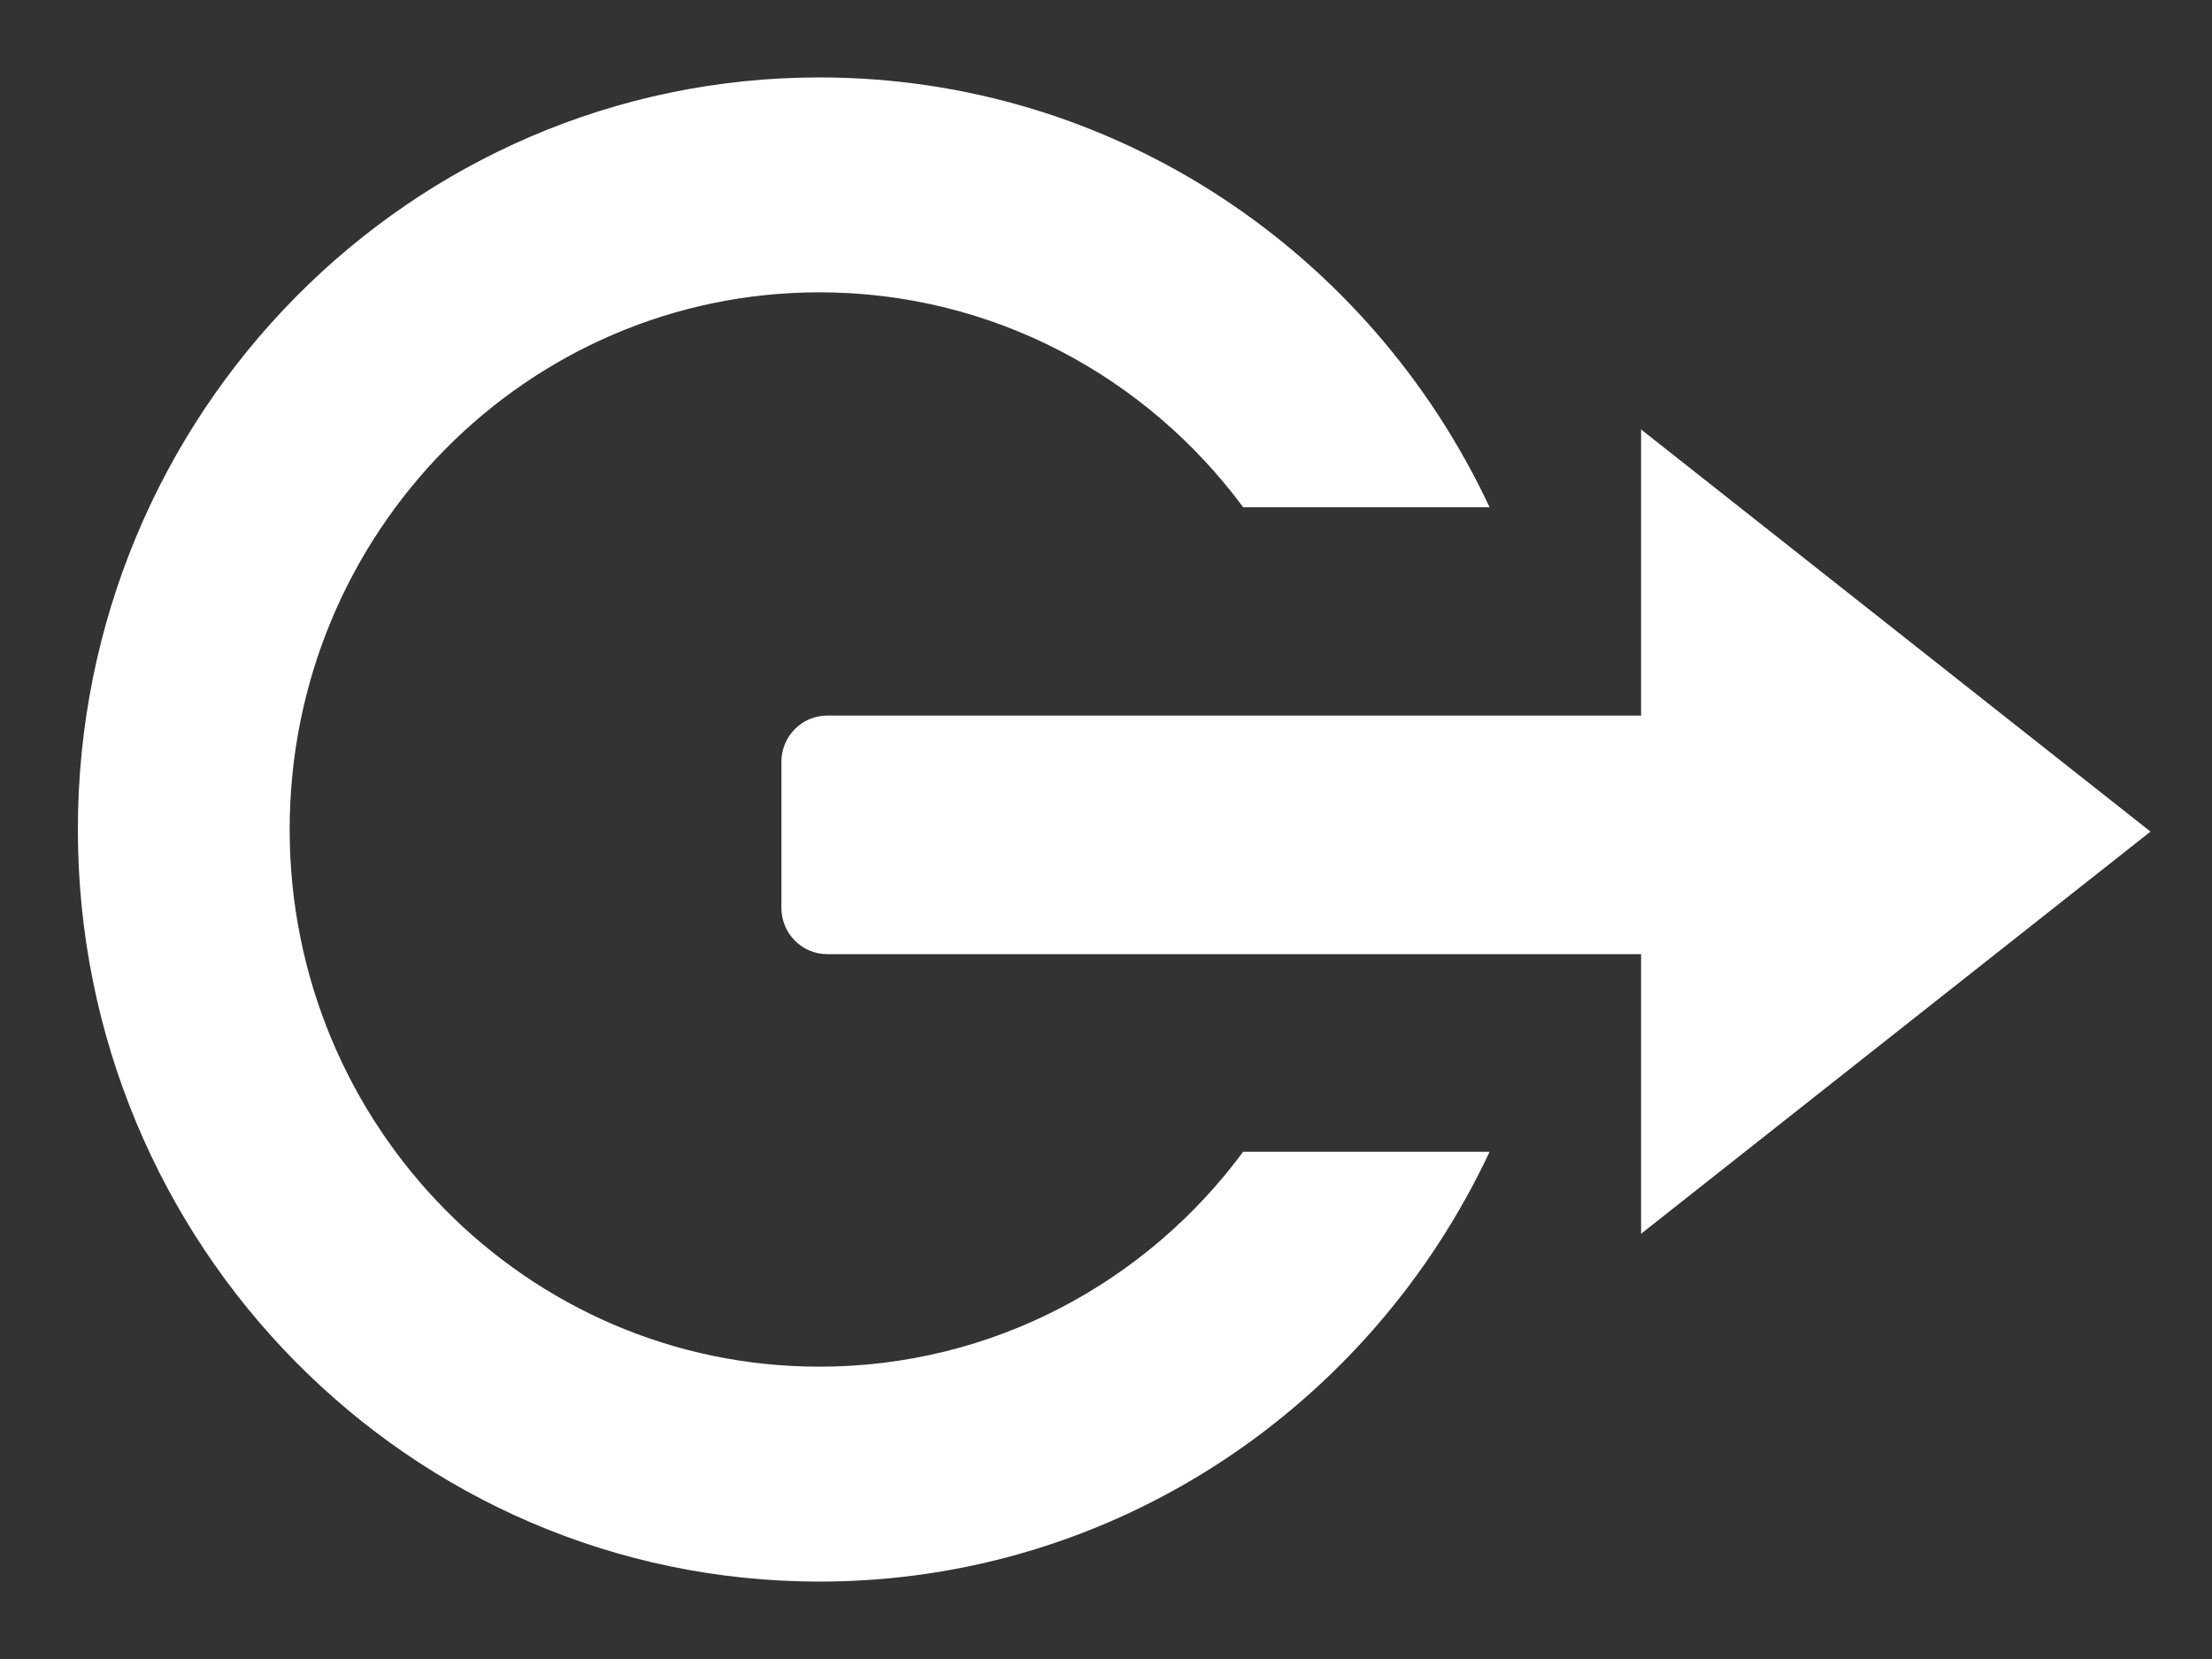 <?xml version="1.0" encoding="UTF-8"?>
<svg width="20px" height="15px" viewBox="0 0 20 15" version="1.1" xmlns="http://www.w3.org/2000/svg" xmlns:xlink="http://www.w3.org/1999/xlink">
    <rect x="0" y="0" width="20" height="15" fill="#333333" stroke="none"/>
    <!-- Generator: sketchtool 53.2 (72643) - https://sketchapp.com -->
    <title>3D293E08-598A-4698-8C41-93C014AC6A05</title>
    <desc>Created with sketchtool.</desc>
    <defs>
        <polygon id="path-1" points="0 0 22.915 0 22.915 17 0 17"></polygon>
    </defs>
    <g id="Symbols" stroke="none" stroke-width="1" fill="none" fill-rule="evenodd">
        <g id="gnb_basic_logined" transform="translate(-1233, -35)">
            <g id="logout" transform="translate(1243.5, 42.5) scale(-1, 1) translate(-1243.5, -42.5) translate(1232, 34)">
                <mask id="mask-2" fill="white">
                    <use xlink:href="#path-1"></use>
                </mask>
                <g id="Clip-2"></g>
                <path d="M8.532,5.586 C9.608,3.288 11.917,1.7 14.591,1.7 C18.294,1.7 21.296,4.744 21.296,8.5 C21.296,12.255 18.294,15.3 14.591,15.3 C11.917,15.3 9.608,13.712 8.532,11.414 L10.76,11.414 C11.633,12.594 13.025,13.357 14.591,13.357 C17.236,13.357 19.381,11.182 19.381,8.5 C19.381,5.817 17.236,3.643 14.591,3.643 C13.025,3.643 11.633,4.406 10.76,5.586 L8.532,5.586 Z M7.162,7.471 L7.162,4.883 L2.556,8.519 L7.162,12.155 L7.162,9.626 C7.168,9.627 7.174,9.627 7.18,9.627 L14.521,9.627 C14.75,9.627 14.935,9.439 14.935,9.208 L14.935,7.889 C14.935,7.657 14.749,7.47 14.521,7.47 L7.18,7.47 C7.174,7.47 7.168,7.47 7.162,7.471 L7.162,7.471 Z" id="Fill-1" fill="#FFFFFF" mask="url(#mask-2)"></path>
            </g>
        </g>
    </g>
</svg>